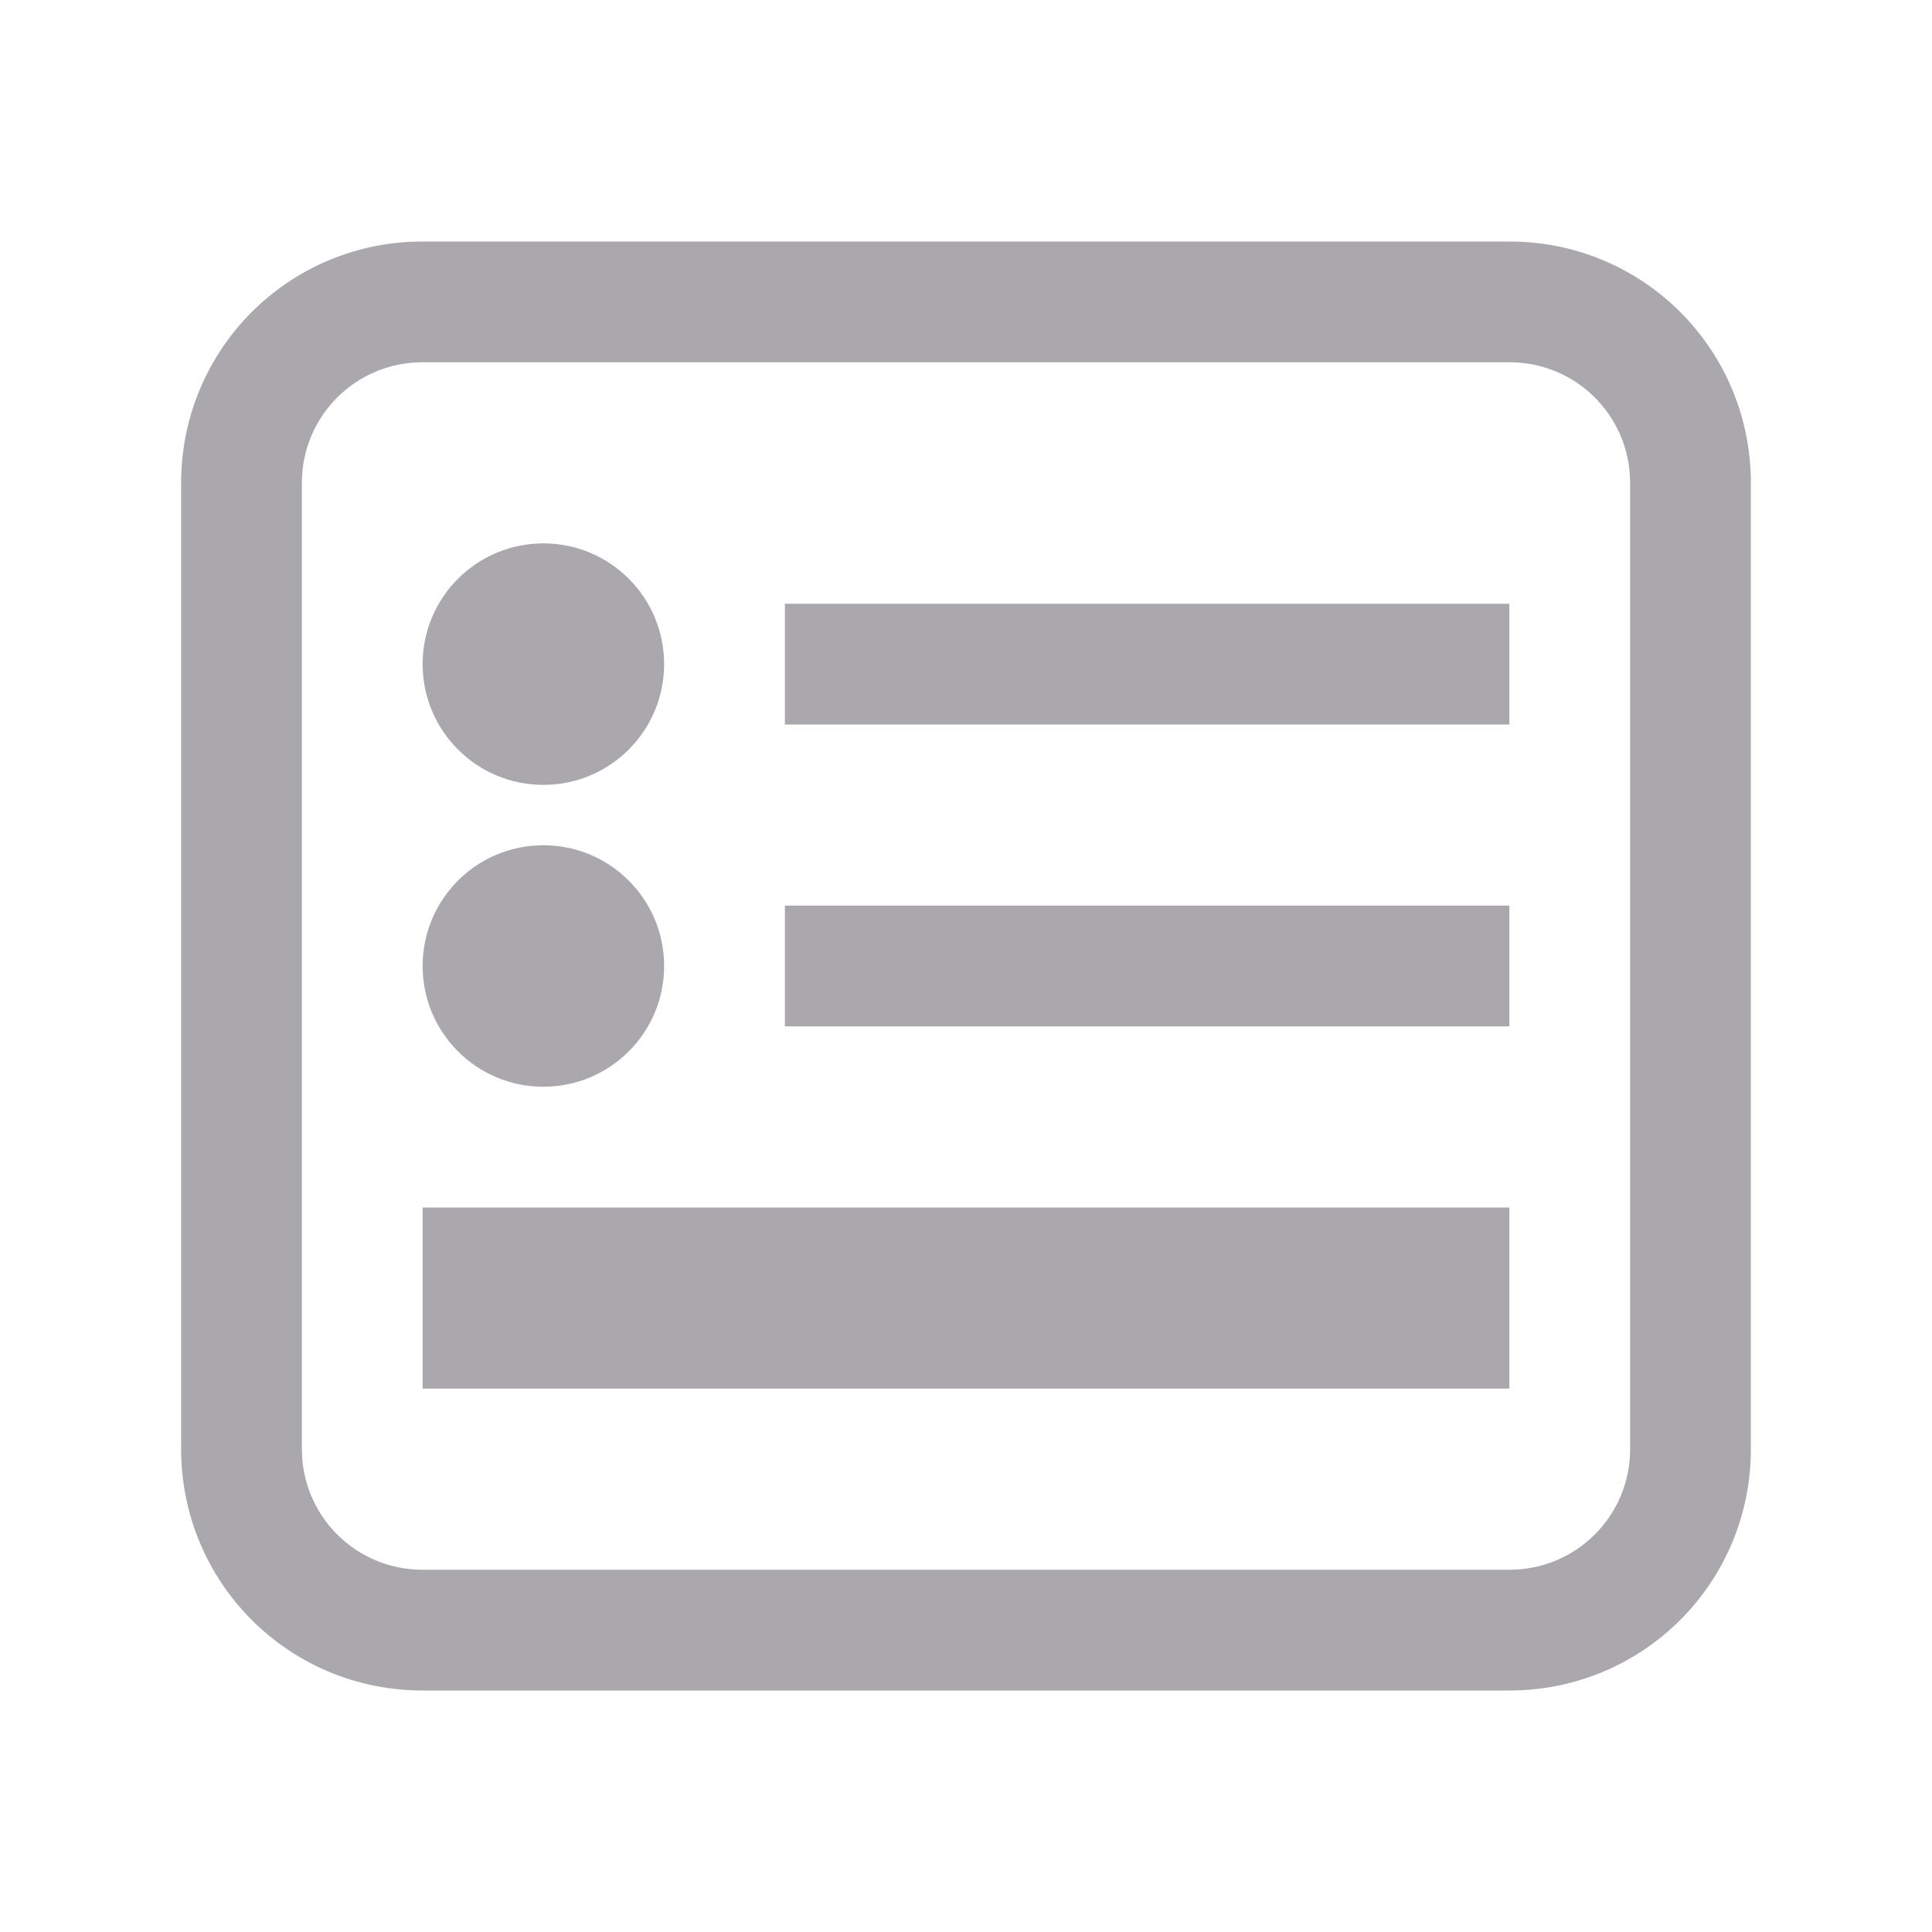 <svg height="32" viewBox="0 0 32 32" width="32" xmlns="http://www.w3.org/2000/svg"><path d="m7 4c-2.216 0-4 1.784-4 4v16c0 2.216 1.784 4 4 4h18c2.216 0 4-1.784 4-4v-16c0-2.216-1.784-4-4-4zm0 2h18c1.108 0 2 .892 2 2v16c0 1.108-.892 2-2 2h-18c-1.108 0-2-.892-2-2v-16c0-1.108.892-2 2-2zm2 3c-1.105 0-2 .895-2 2 0 1.105.895 2 2 2 1.105 0 2-.895 2-2 0-1.105-.895-2-2-2zm4 1v2h12v-2zm-4 4c-1.105 0-2 .895-2 2s.895 2 2 2c1.105 0 2-.895 2-2s-.895-2-2-2zm4 1v2h12v-2zm-6 5v3h18v-3z" fill="#aaa8ac"/></svg>